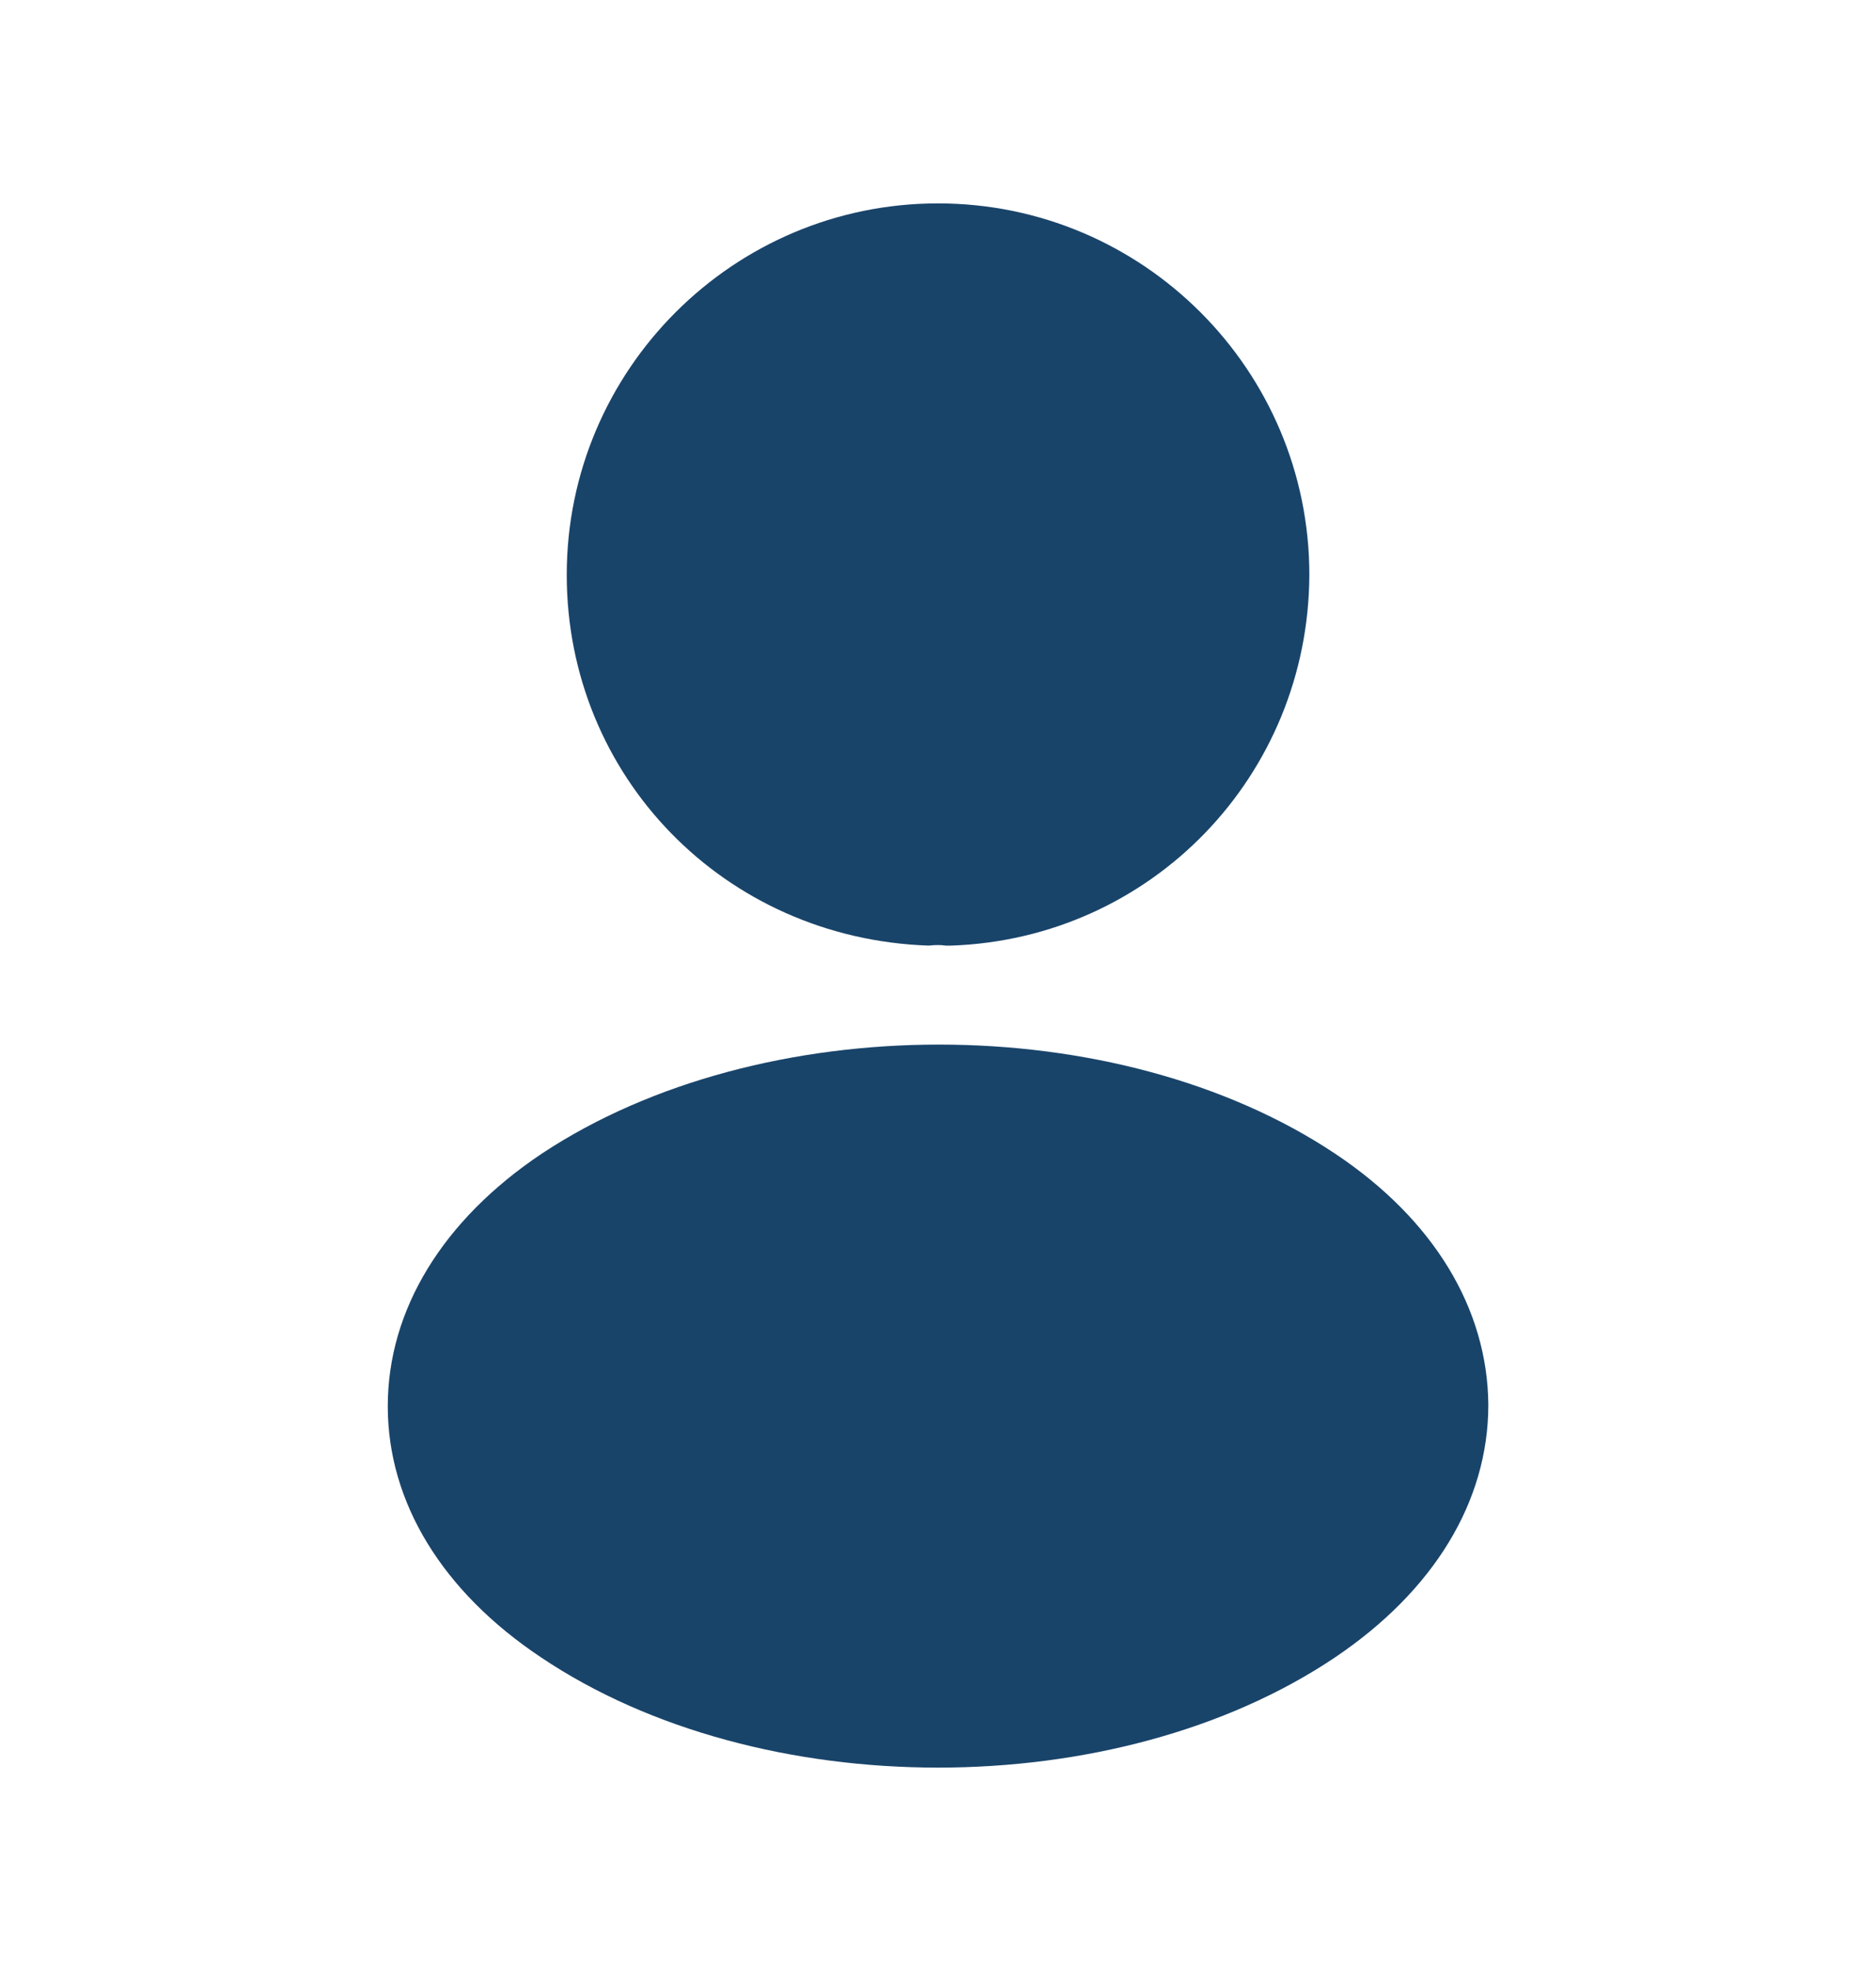 <svg width="20" height="21" viewBox="0 0 20 21" fill="none" xmlns="http://www.w3.org/2000/svg">
<path d="M10 2.167C7.817 2.167 6.042 3.942 6.042 6.125C6.042 8.267 7.717 10 9.9 10.075C9.967 10.067 10.034 10.067 10.084 10.075C10.1 10.075 10.109 10.075 10.125 10.075C10.134 10.075 10.134 10.075 10.142 10.075C12.275 10 13.95 8.267 13.959 6.125C13.959 3.942 12.184 2.167 10 2.167Z" fill="#19446A"/>
<path d="M14.234 12.292C11.909 10.742 8.117 10.742 5.775 12.292C4.717 13 4.134 13.958 4.134 14.983C4.134 16.008 4.717 16.958 5.767 17.658C6.934 18.442 8.467 18.833 10.001 18.833C11.534 18.833 13.067 18.442 14.234 17.658C15.284 16.95 15.867 16 15.867 14.967C15.859 13.942 15.284 12.992 14.234 12.292Z" fill="#19446A"/>
</svg>
